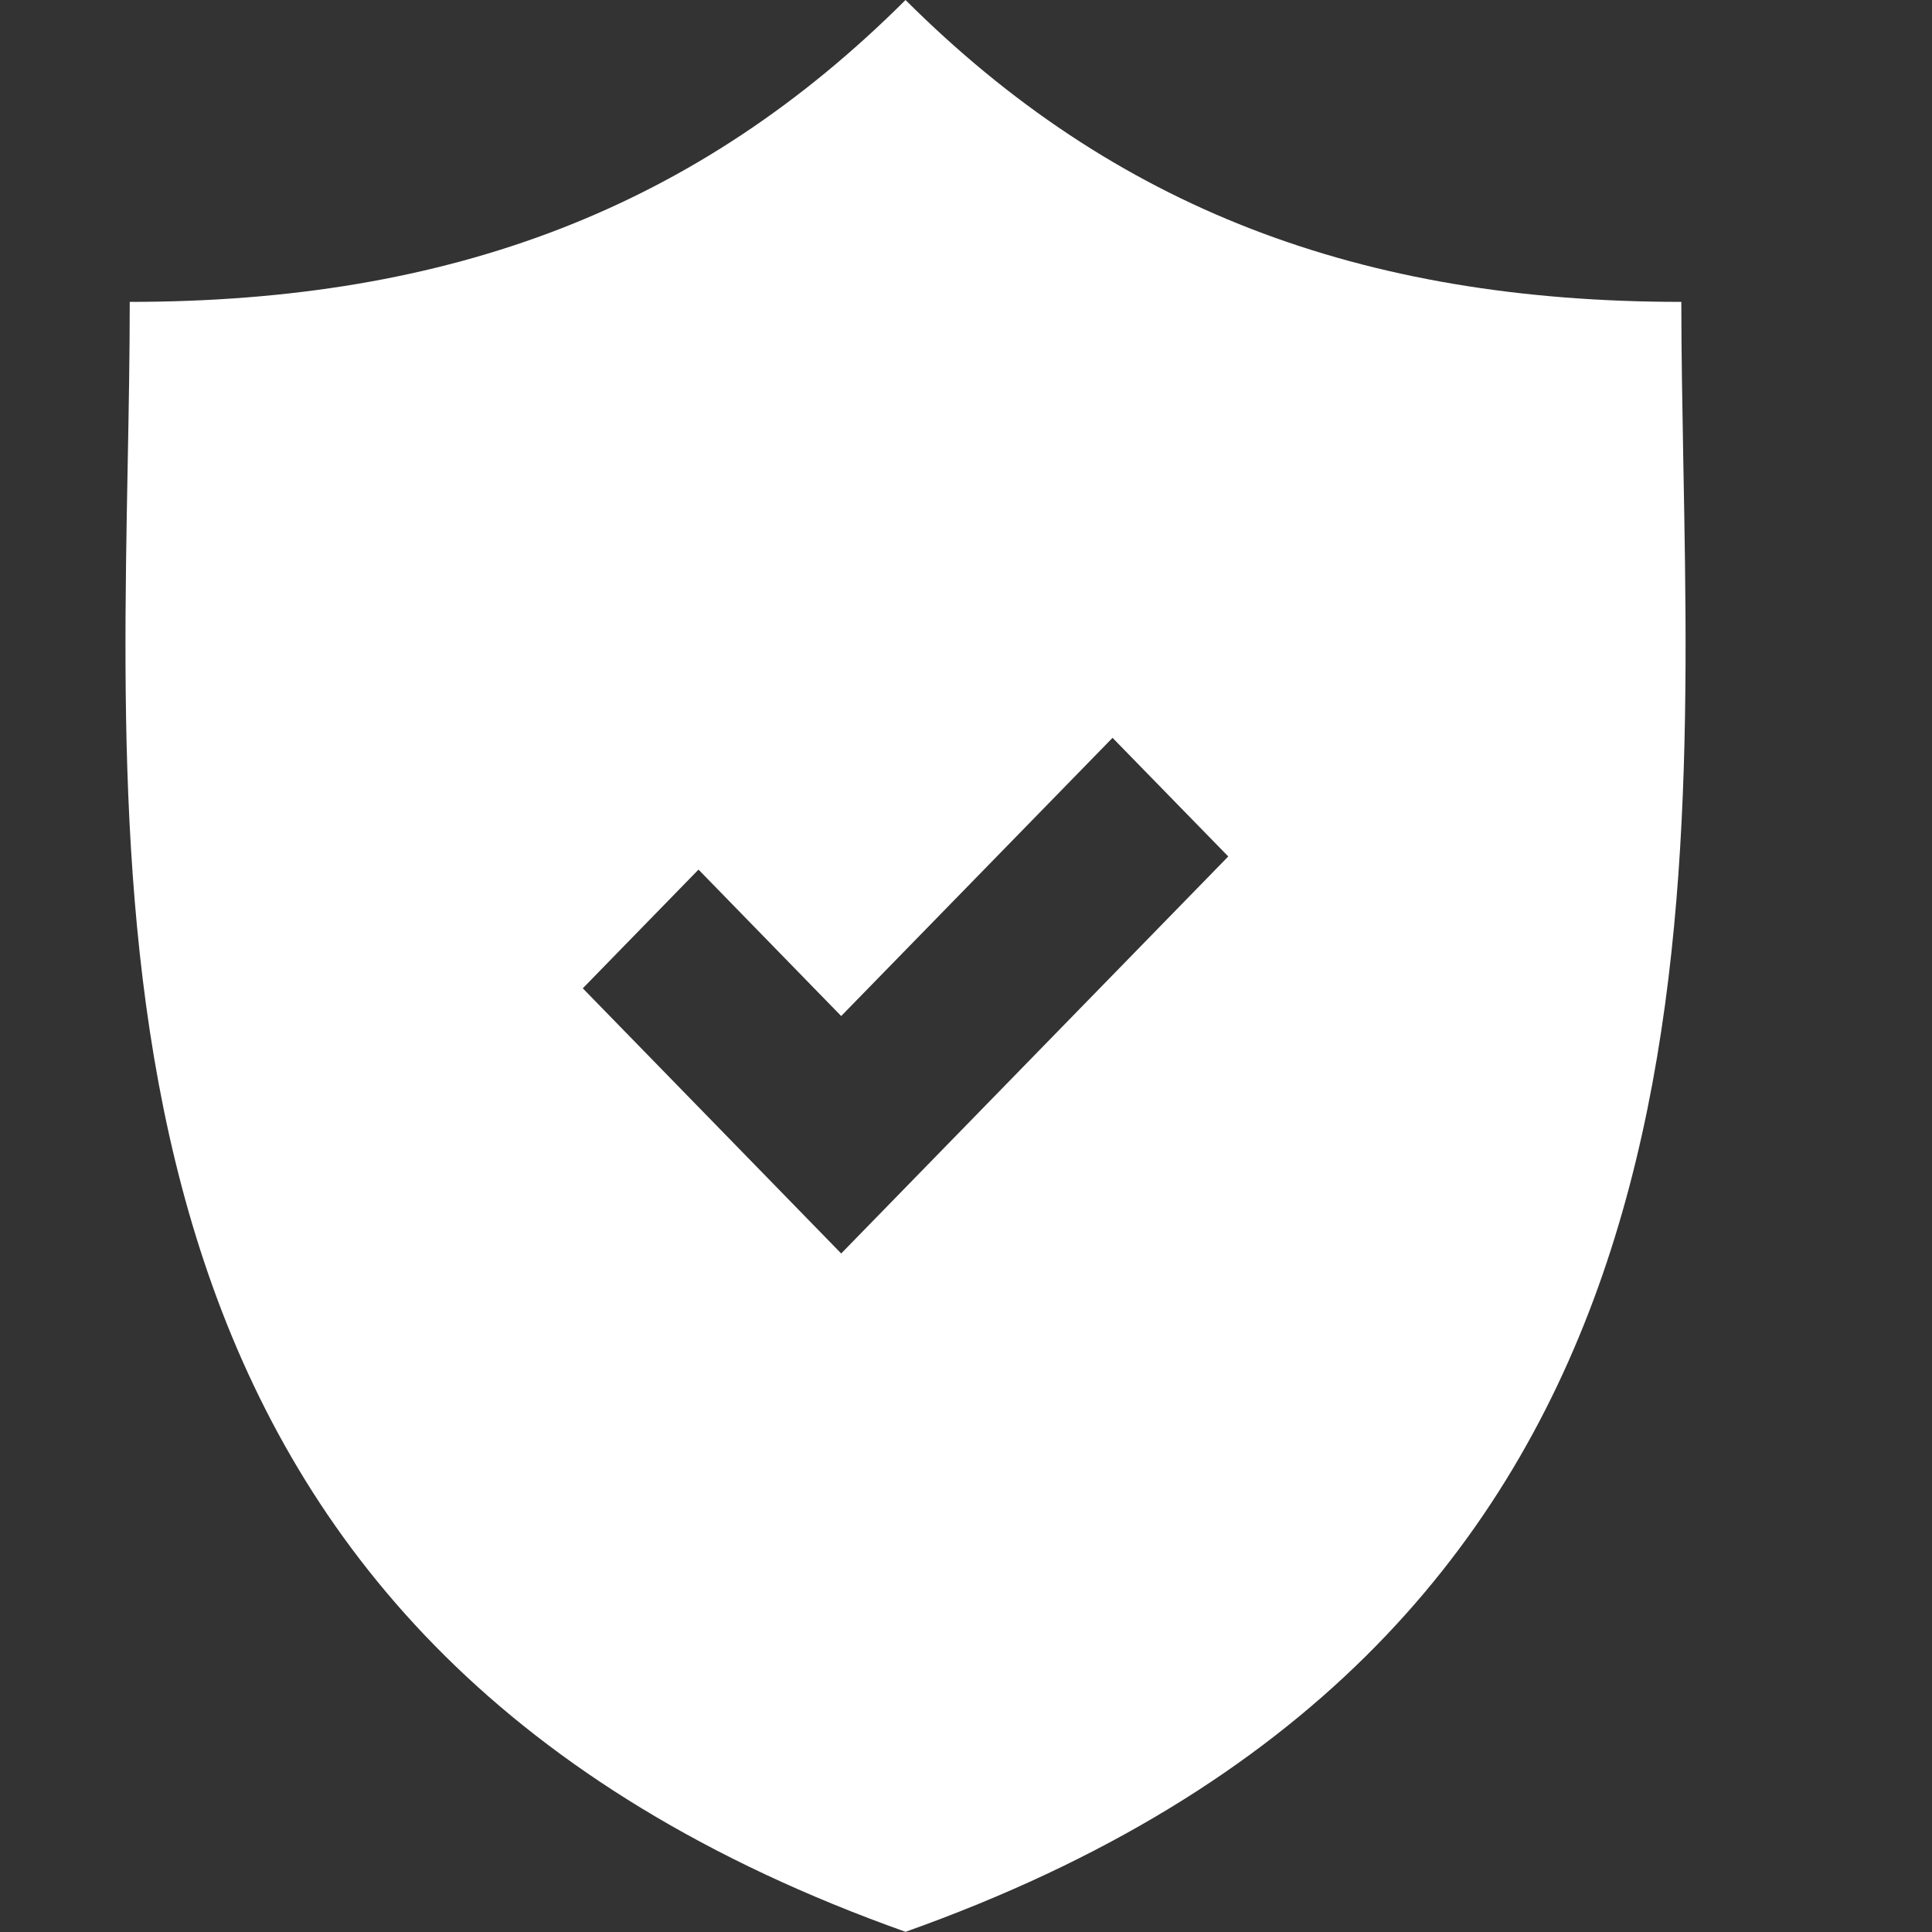 <svg width="20" height="20" viewBox="0 0 20 20" fill="none" xmlns="http://www.w3.org/2000/svg">
<rect x="0" y="0" width="20" height="20" fill="#333333" stroke="none"/>
<path fill-rule="evenodd" clip-rule="evenodd" d="M9.374 0C11.529 2.15 14.078 3.125 17.405 3.125C17.405 3.662 17.416 4.223 17.426 4.799C17.527 10.22 17.654 17.055 9.374 19.998C1.094 17.055 1.221 10.22 1.322 4.799C1.333 4.223 1.343 3.662 1.343 3.125C4.67 3.125 7.219 2.15 9.374 0ZM6.033 10.231L8.708 12.976L12.715 8.866L11.517 7.638L8.708 10.518L7.231 9.002L6.033 10.231Z" fill="white"/>
</svg>
